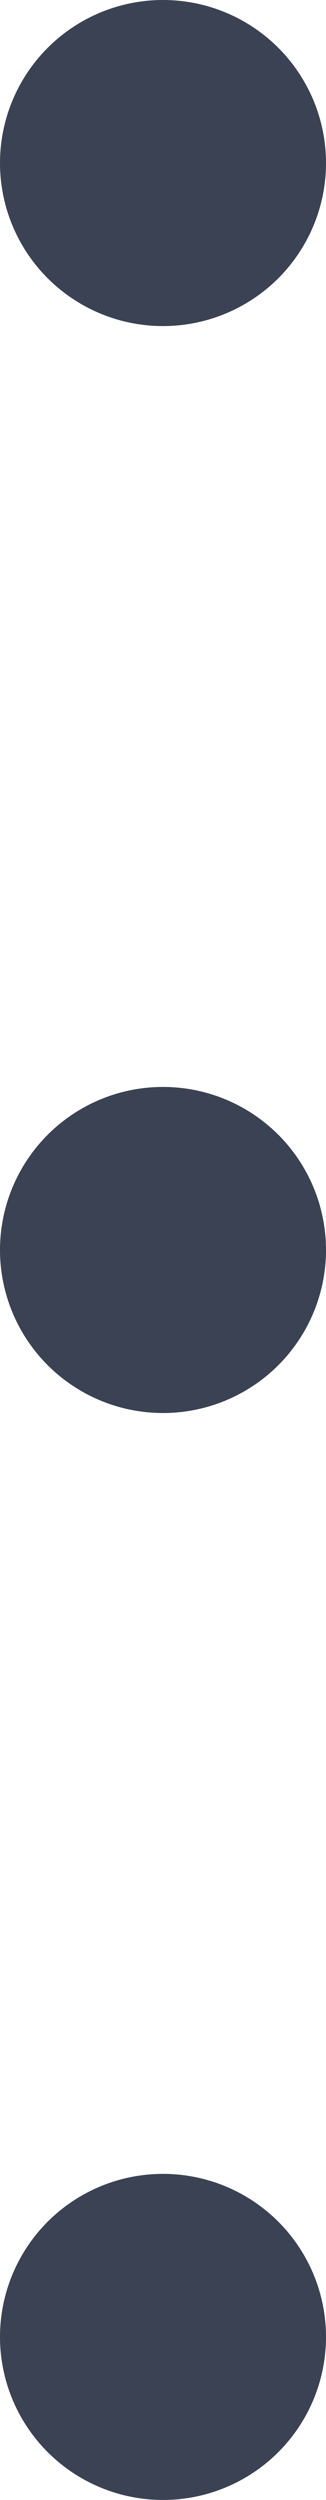 <svg width="3" height="23" viewBox="0 0 3 23" fill="none" xmlns="http://www.w3.org/2000/svg">
<circle cx="1.5" cy="21.5" r="1.5" fill="#3A4253"/>
<circle cx="1.5" cy="11.5" r="1.5" fill="#3A4253"/>
<circle cx="1.5" cy="1.5" r="1.5" fill="#3A4253"/>
</svg>

